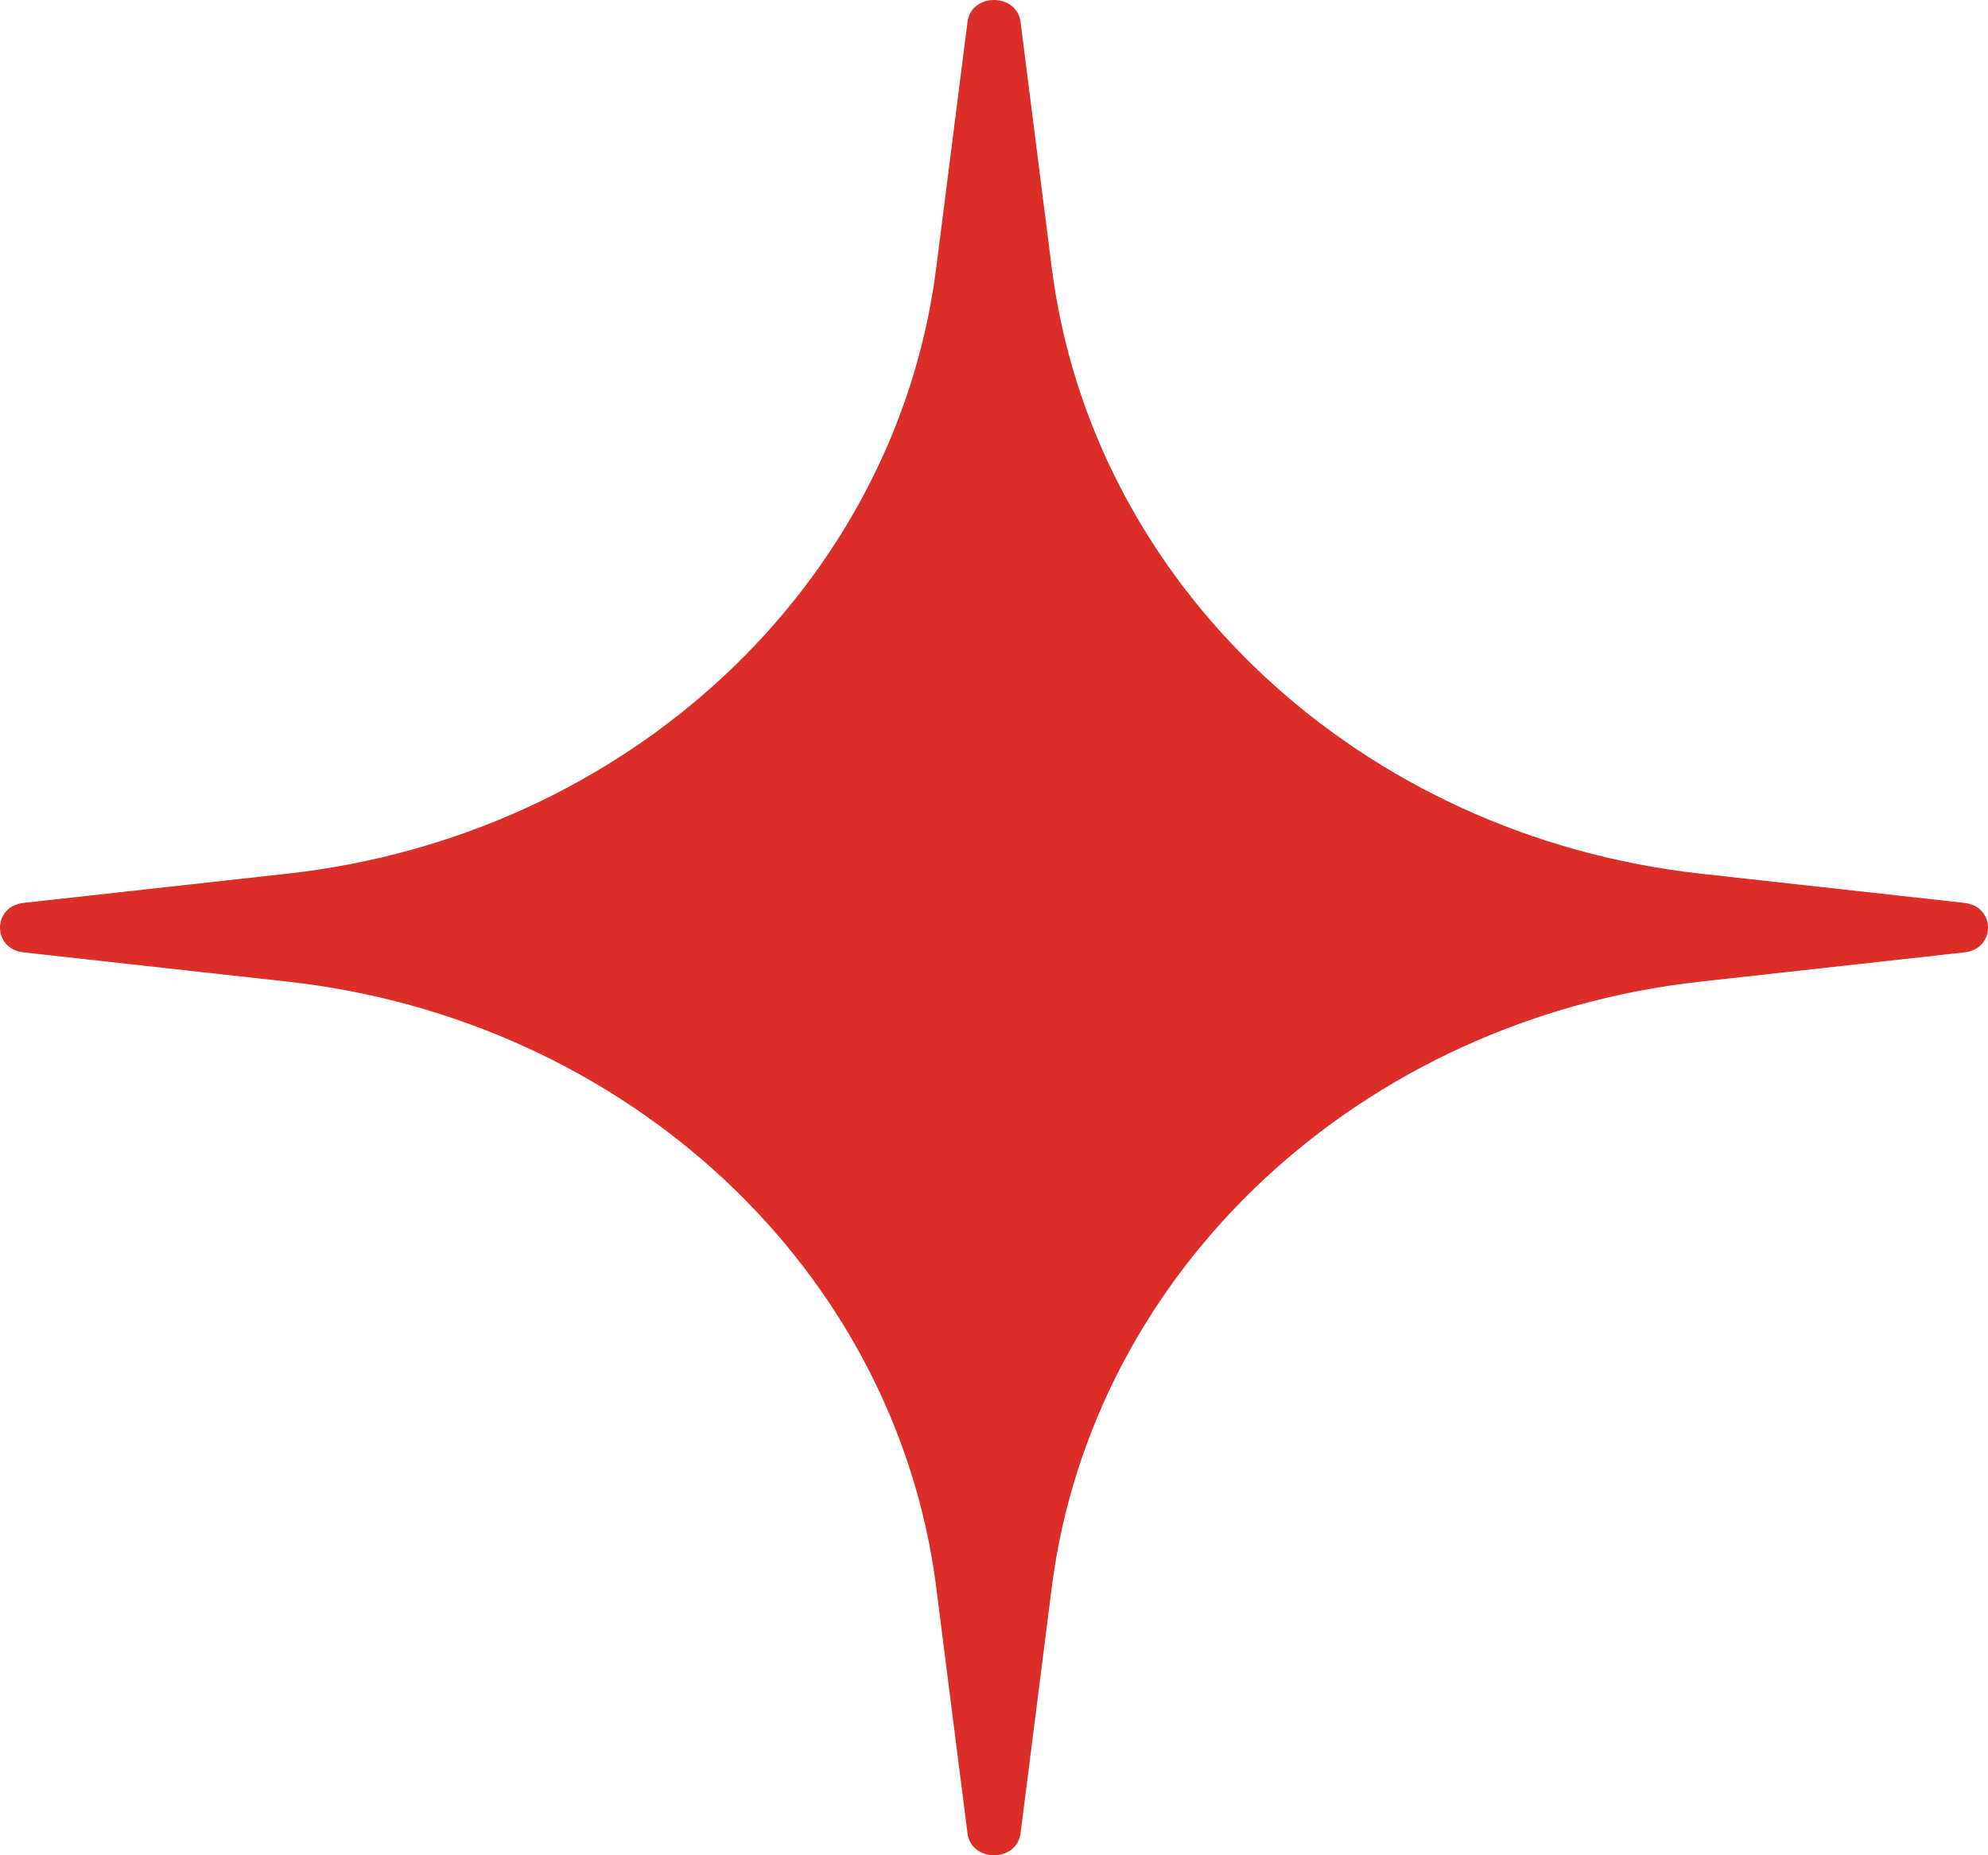 <svg width="45" height="42" viewBox="0 0 45 42" fill="none" xmlns="http://www.w3.org/2000/svg">
<path id="Soft Star" d="M21.9 0.498C21.984 -0.166 23.016 -0.166 23.101 0.498L23.808 6.066C24.723 13.257 30.797 18.926 38.5 19.779L44.467 20.44C45.178 20.518 45.178 21.482 44.467 21.56L38.5 22.221C30.797 23.074 24.723 28.743 23.808 35.934L23.101 41.502C23.016 42.166 21.984 42.166 21.9 41.502L21.192 35.934C20.277 28.743 14.204 23.074 6.5 22.221L0.533 21.56C-0.178 21.482 -0.178 20.518 0.533 20.44L6.5 19.779C14.204 18.926 20.277 13.257 21.192 6.066L21.9 0.498Z" fill="#DB2E28"/>
</svg>
